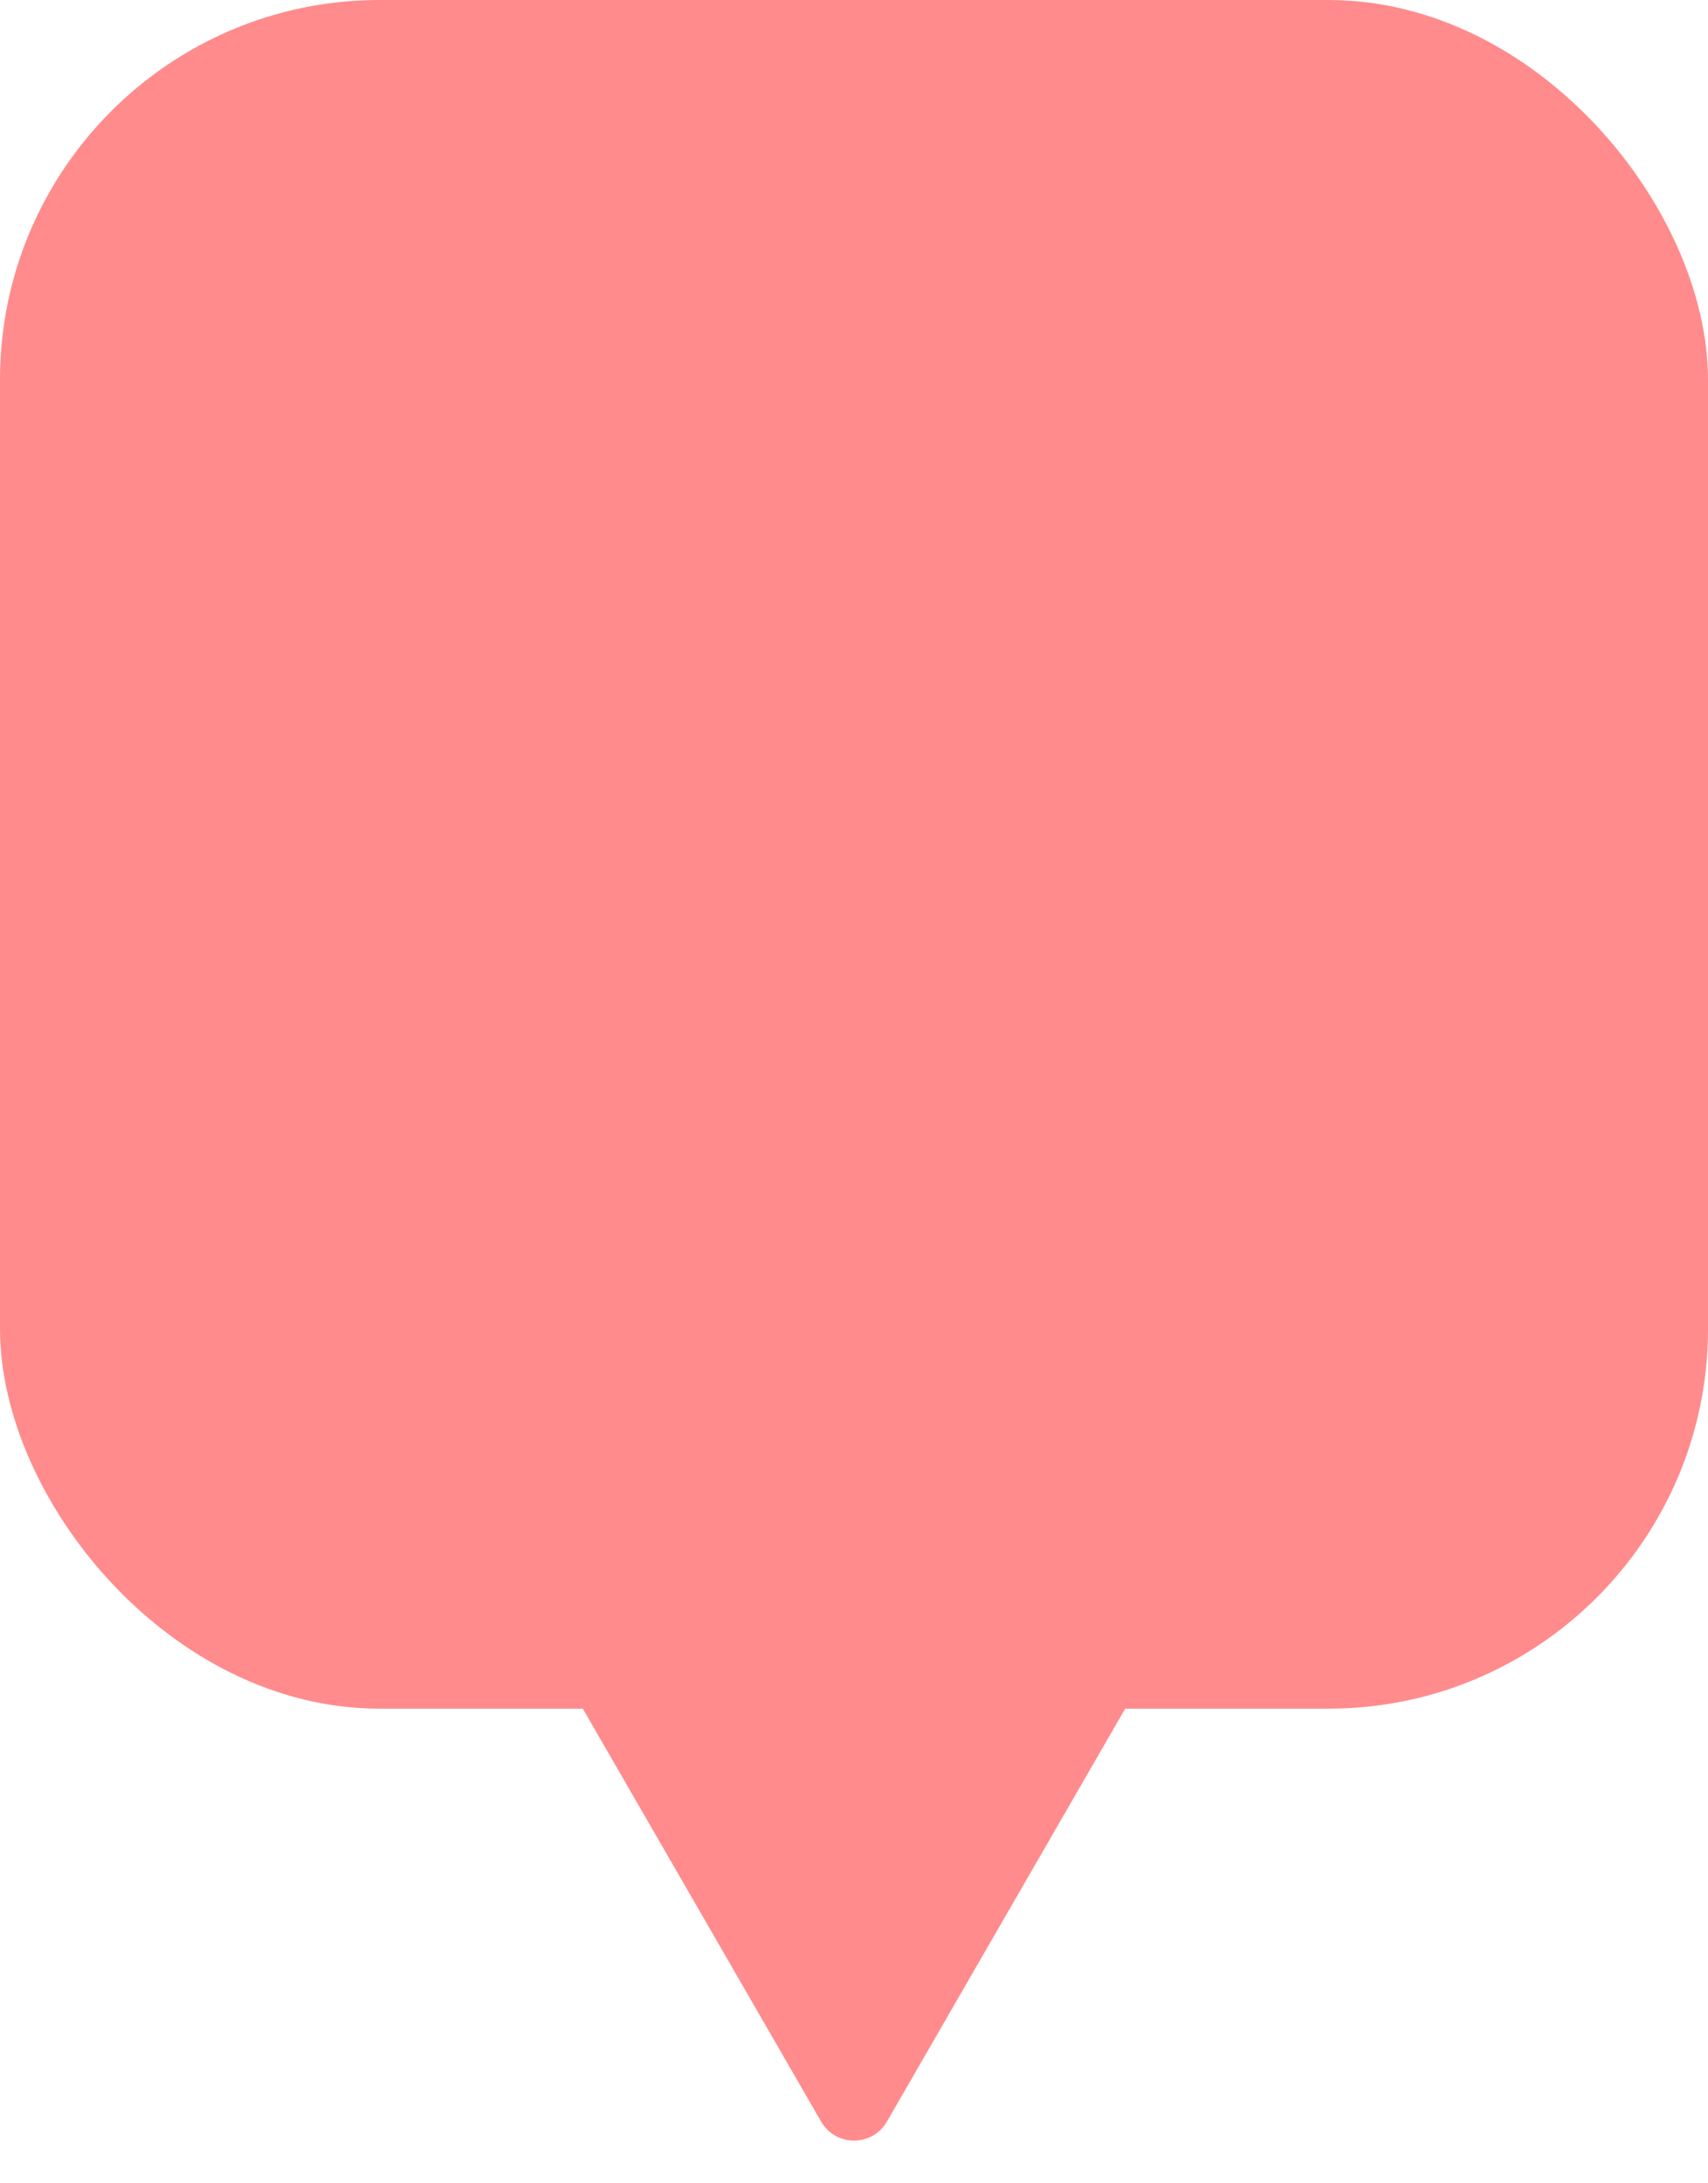 <svg width="54" height="69" viewBox="0 0 54 69" fill="none" xmlns="http://www.w3.org/2000/svg">
<path d="M28.04 67.05C27.578 67.85 26.423 67.85 25.961 67.05L17.517 52.425C17.055 51.625 17.633 50.625 18.557 50.625L35.444 50.625C36.368 50.625 36.945 51.625 36.483 52.425L28.04 67.05Z" fill="#FF8B8D"/>
<rect width="54" height="54" rx="12" fill="#FF8B8D"/>
</svg>
